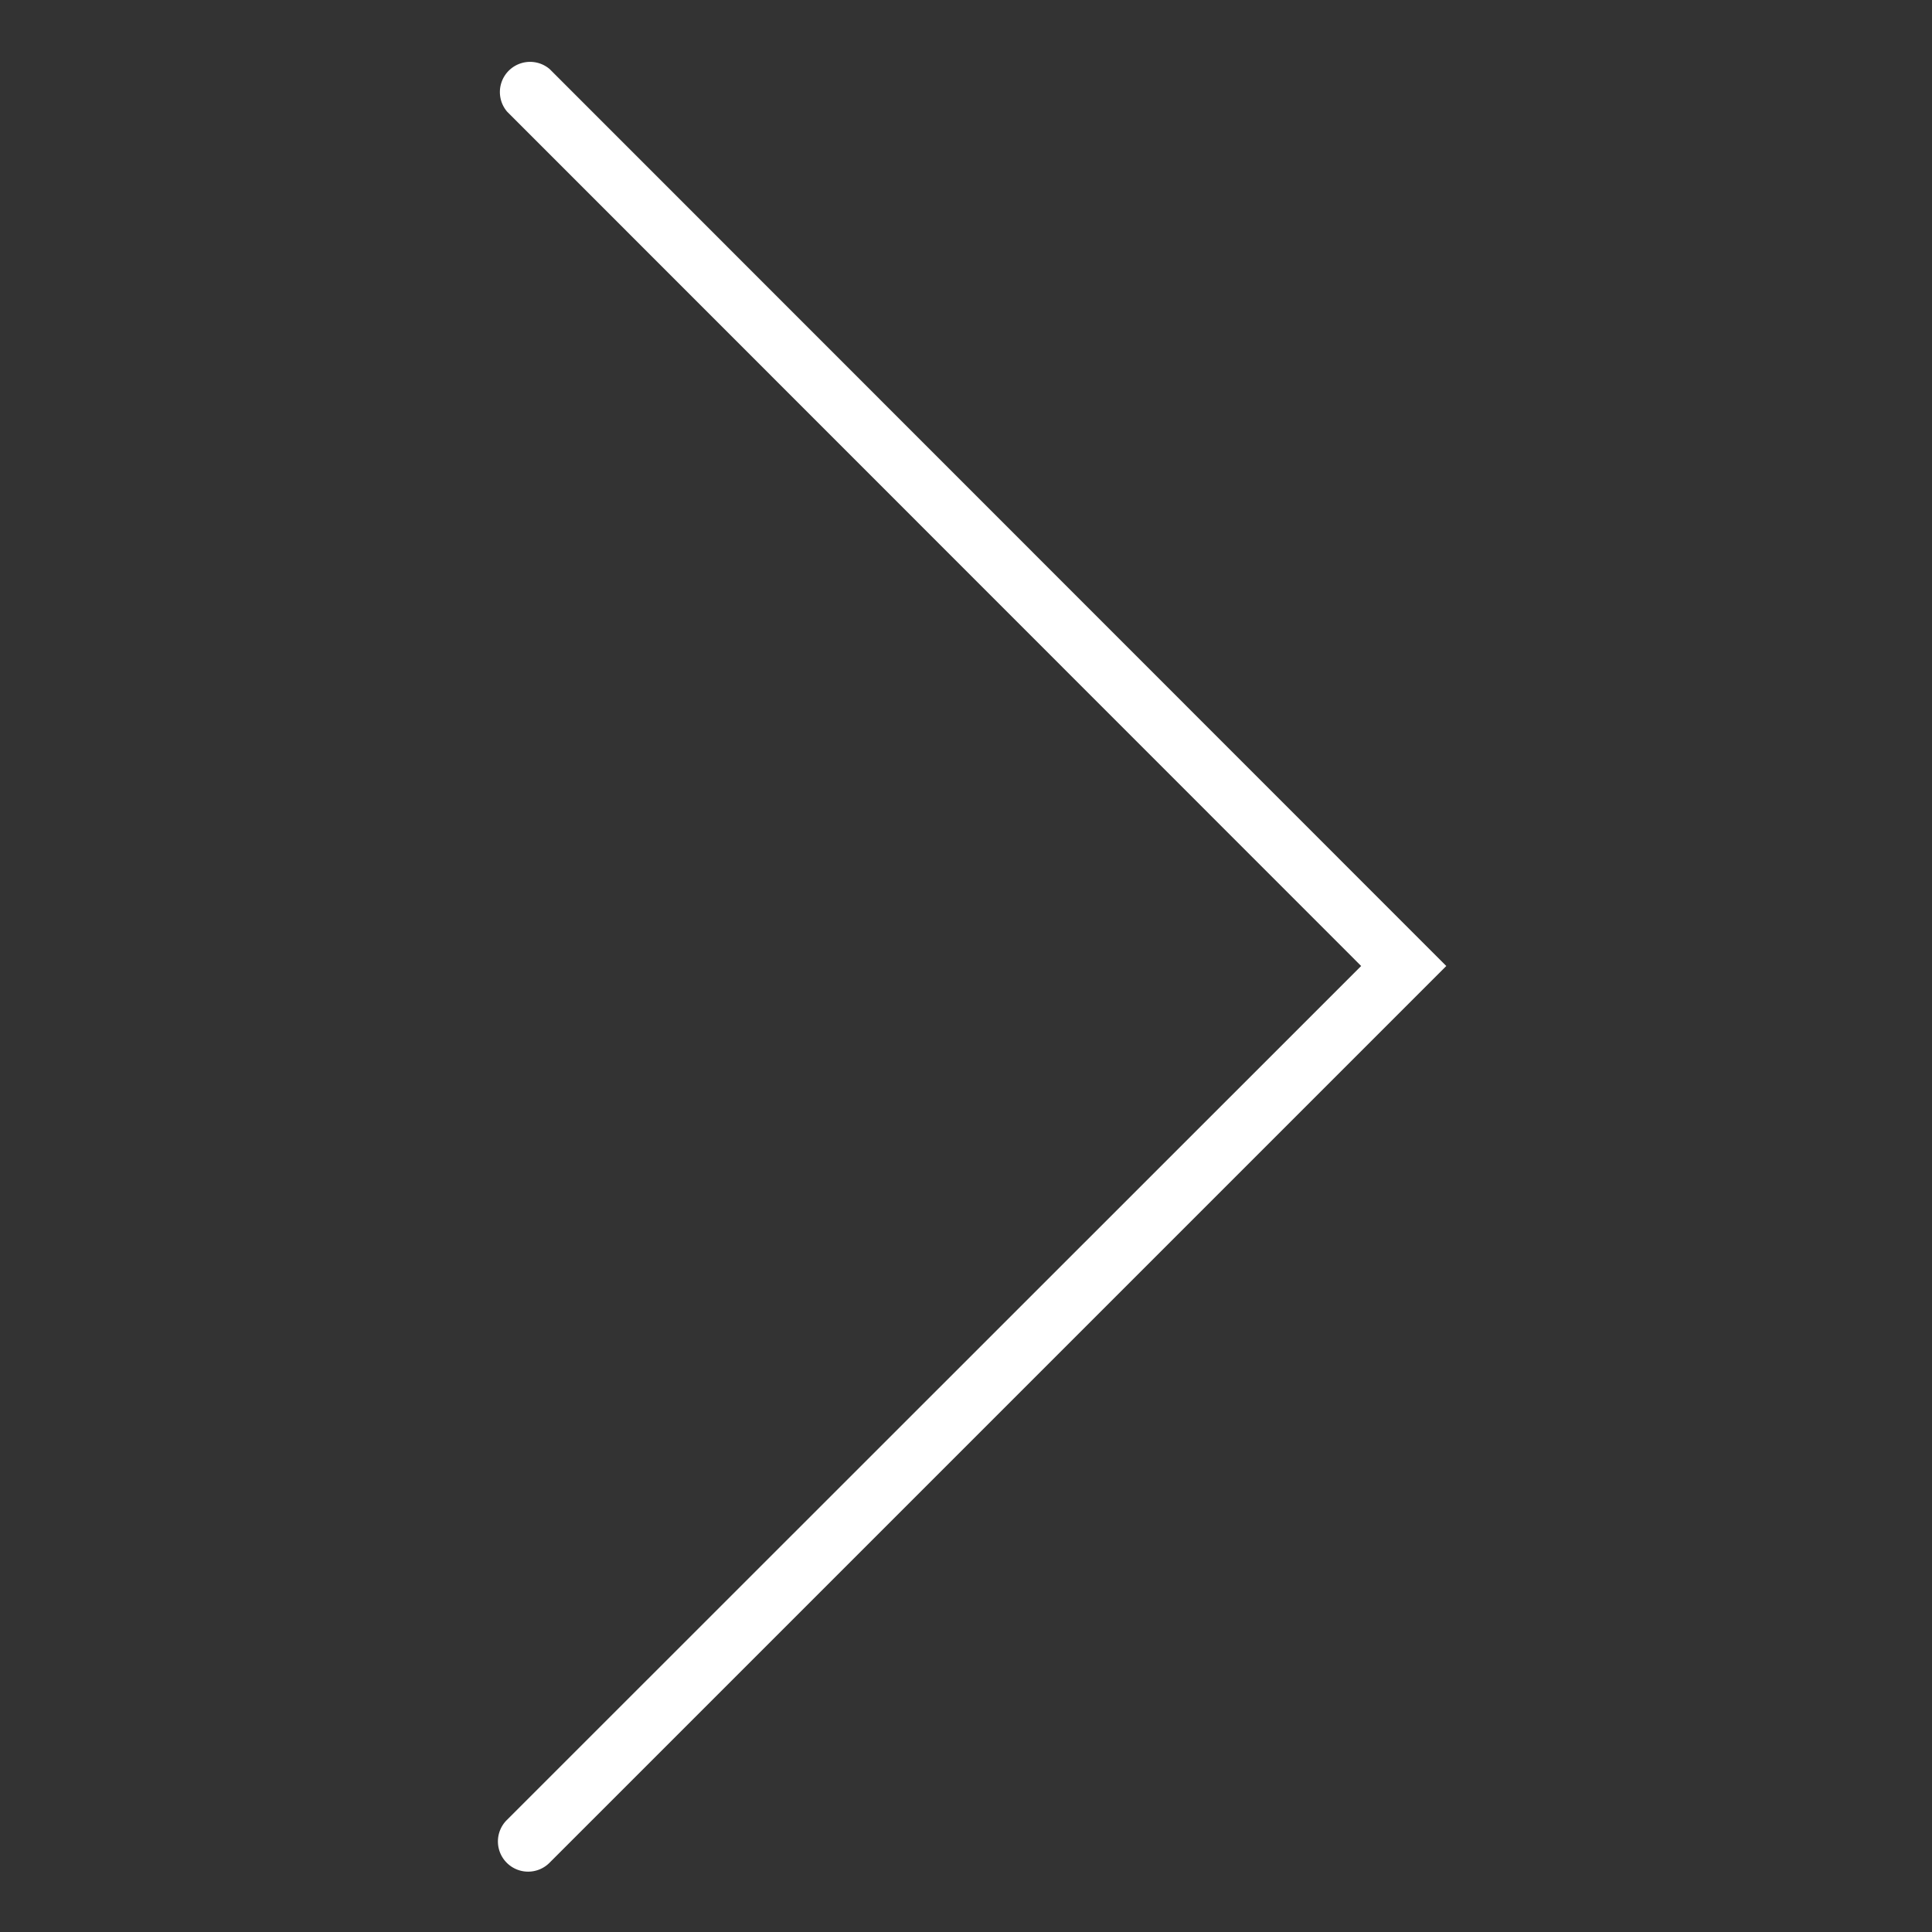 <svg xmlns="http://www.w3.org/2000/svg" viewBox="0 0 64 64" style="fill: #ffffff;" >
  <rect x="0" y="0" width="64" height="64" fill="#333333" stroke="none"/>
  <path d="M16.79,61.71a1,1,0,0,0,1.41,0L47.91,32,18.21,2.29a1,1,0,0,0-1.41,1.41L45.09,32,16.79,60.29A1,1,0,0,0,16.79,61.71Z" data-name="Layer 3"/>
</svg>
